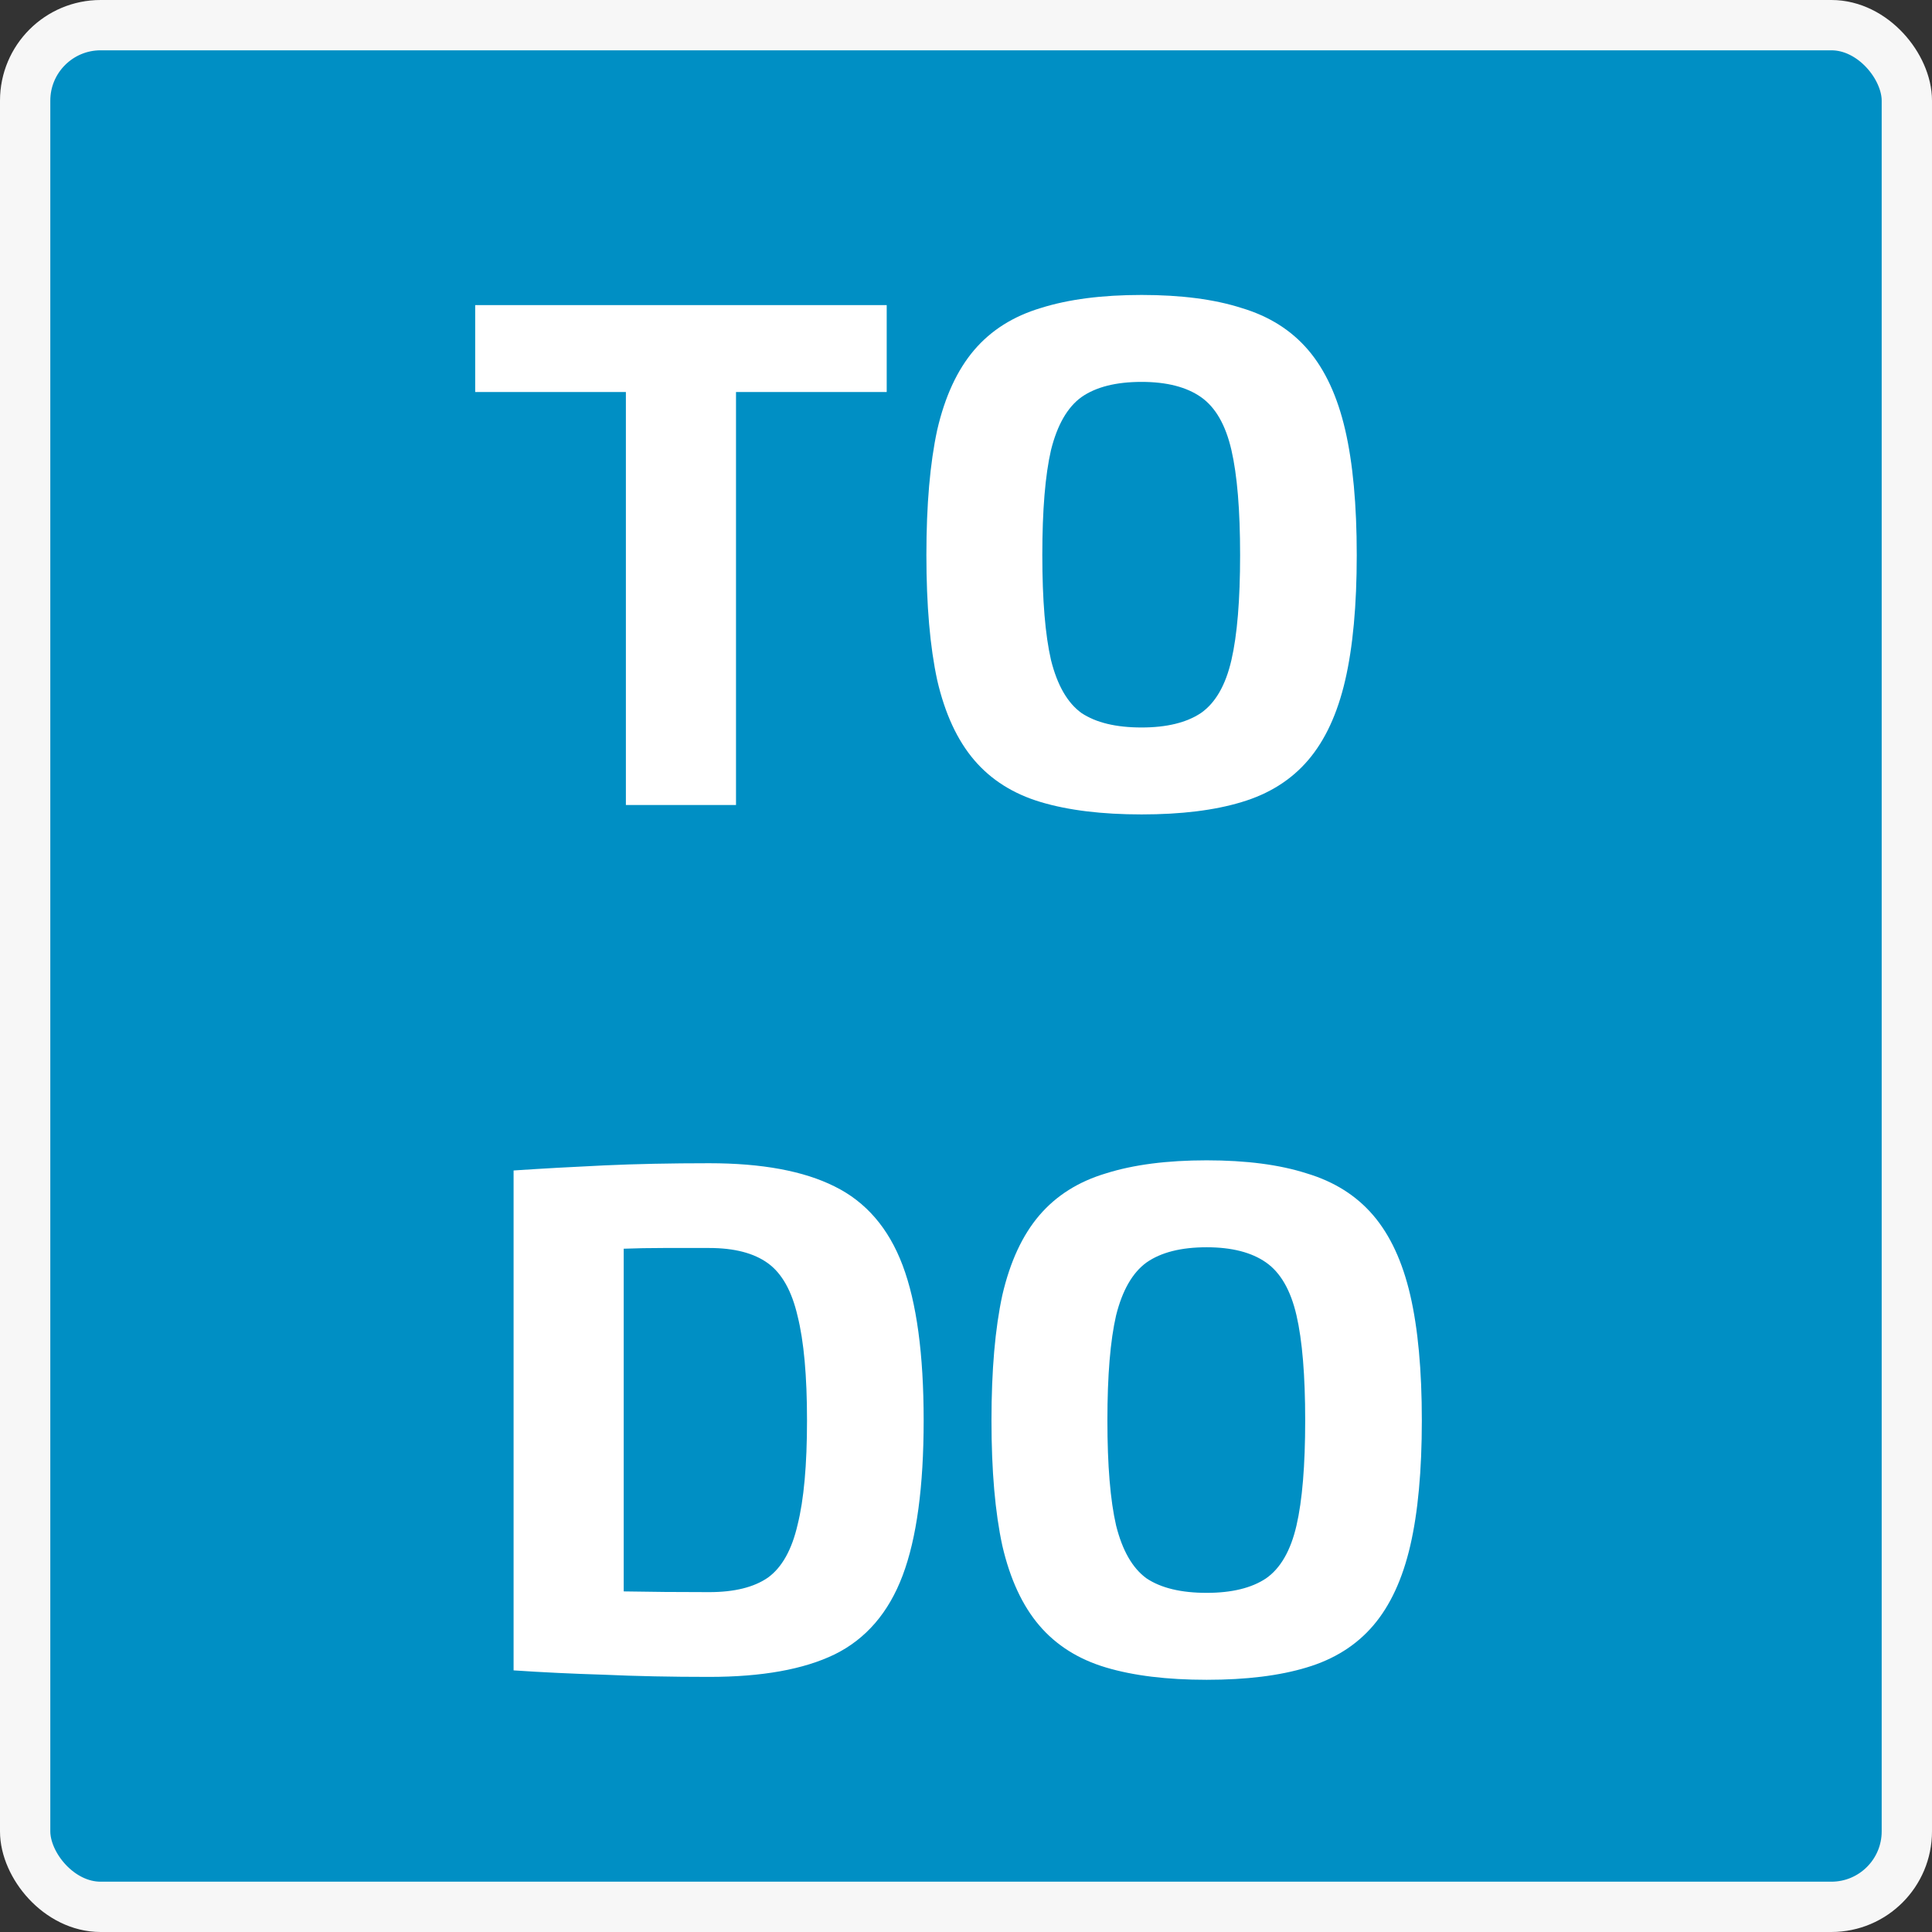 <svg width="192" height="192" viewBox="0 0 192 192" fill="none" xmlns="http://www.w3.org/2000/svg">
<rect x="0" y="0" width="192" height="192" fill="#333333" stroke="none"/>
<rect x="2.5" y="2.5" width="187" height="187" rx="7.5" fill="#008FC4" stroke="#F7F7F7" stroke-width="5"/>
<path d="M88.12 30.32V38.96H73.144V80H62.2V38.96H47.224V30.32H88.12ZM113.448 29.312C117.384 29.312 120.696 29.744 123.384 30.608C126.12 31.424 128.328 32.816 130.008 34.784C131.688 36.752 132.912 39.392 133.68 42.704C134.448 46.016 134.832 50.168 134.832 55.16C134.832 60.152 134.448 64.304 133.68 67.616C132.912 70.928 131.688 73.568 130.008 75.536C128.328 77.504 126.12 78.896 123.384 79.712C120.696 80.528 117.384 80.936 113.448 80.936C109.512 80.936 106.176 80.528 103.44 79.712C100.704 78.896 98.496 77.504 96.816 75.536C95.136 73.568 93.912 70.928 93.144 67.616C92.424 64.304 92.064 60.152 92.064 55.16C92.064 50.168 92.424 46.016 93.144 42.704C93.912 39.392 95.136 36.752 96.816 34.784C98.496 32.816 100.704 31.424 103.44 30.608C106.176 29.744 109.512 29.312 113.448 29.312ZM113.448 37.952C110.904 37.952 108.912 38.456 107.472 39.464C106.08 40.472 105.072 42.224 104.448 44.72C103.872 47.216 103.584 50.696 103.584 55.16C103.584 59.624 103.872 63.104 104.448 65.6C105.072 68.096 106.08 69.848 107.472 70.856C108.912 71.816 110.904 72.296 113.448 72.296C115.944 72.296 117.912 71.816 119.352 70.856C120.792 69.848 121.8 68.096 122.376 65.6C122.952 63.104 123.24 59.624 123.24 55.16C123.24 50.696 122.952 47.216 122.376 44.72C121.8 42.224 120.792 40.472 119.352 39.464C117.912 38.456 115.944 37.952 113.448 37.952ZM70.48 115.6C75.712 115.6 79.864 116.368 82.936 117.904C86.056 119.44 88.312 122.056 89.704 125.752C91.096 129.448 91.792 134.584 91.792 141.16C91.792 147.736 91.096 152.872 89.704 156.568C88.312 160.264 86.056 162.88 82.936 164.416C79.864 165.904 75.712 166.648 70.48 166.648C66.688 166.648 63.208 166.576 60.04 166.432C56.872 166.336 53.872 166.192 51.04 166V116.32C53.92 116.128 56.92 115.96 60.04 115.816C63.16 115.672 66.64 115.6 70.48 115.6ZM70.48 124.024C68.896 124.024 67.384 124.024 65.944 124.024C64.552 124.024 63.232 124.048 61.984 124.096V158.152C64.576 158.2 67.408 158.224 70.48 158.224C72.976 158.224 74.92 157.744 76.312 156.784C77.704 155.776 78.688 154.024 79.264 151.528C79.888 149.032 80.2 145.576 80.2 141.16C80.2 136.744 79.888 133.288 79.264 130.792C78.688 128.296 77.704 126.544 76.312 125.536C74.92 124.528 72.976 124.024 70.48 124.024ZM119.916 115.312C123.852 115.312 127.164 115.744 129.852 116.608C132.588 117.424 134.796 118.816 136.476 120.784C138.156 122.752 139.38 125.392 140.148 128.704C140.916 132.016 141.3 136.168 141.3 141.16C141.3 146.152 140.916 150.304 140.148 153.616C139.38 156.928 138.156 159.568 136.476 161.536C134.796 163.504 132.588 164.896 129.852 165.712C127.164 166.528 123.852 166.936 119.916 166.936C115.98 166.936 112.644 166.528 109.908 165.712C107.172 164.896 104.964 163.504 103.284 161.536C101.604 159.568 100.38 156.928 99.612 153.616C98.892 150.304 98.532 146.152 98.532 141.16C98.532 136.168 98.892 132.016 99.612 128.704C100.38 125.392 101.604 122.752 103.284 120.784C104.964 118.816 107.172 117.424 109.908 116.608C112.644 115.744 115.98 115.312 119.916 115.312ZM119.916 123.952C117.372 123.952 115.38 124.456 113.94 125.464C112.548 126.472 111.54 128.224 110.916 130.72C110.34 133.216 110.052 136.696 110.052 141.16C110.052 145.624 110.34 149.104 110.916 151.6C111.54 154.096 112.548 155.848 113.94 156.856C115.38 157.816 117.372 158.296 119.916 158.296C122.412 158.296 124.38 157.816 125.82 156.856C127.26 155.848 128.268 154.096 128.844 151.6C129.42 149.104 129.708 145.624 129.708 141.16C129.708 136.696 129.42 133.216 128.844 130.72C128.268 128.224 127.26 126.472 125.82 125.464C124.38 124.456 122.412 123.952 119.916 123.952Z" fill="white"/>
</svg>
